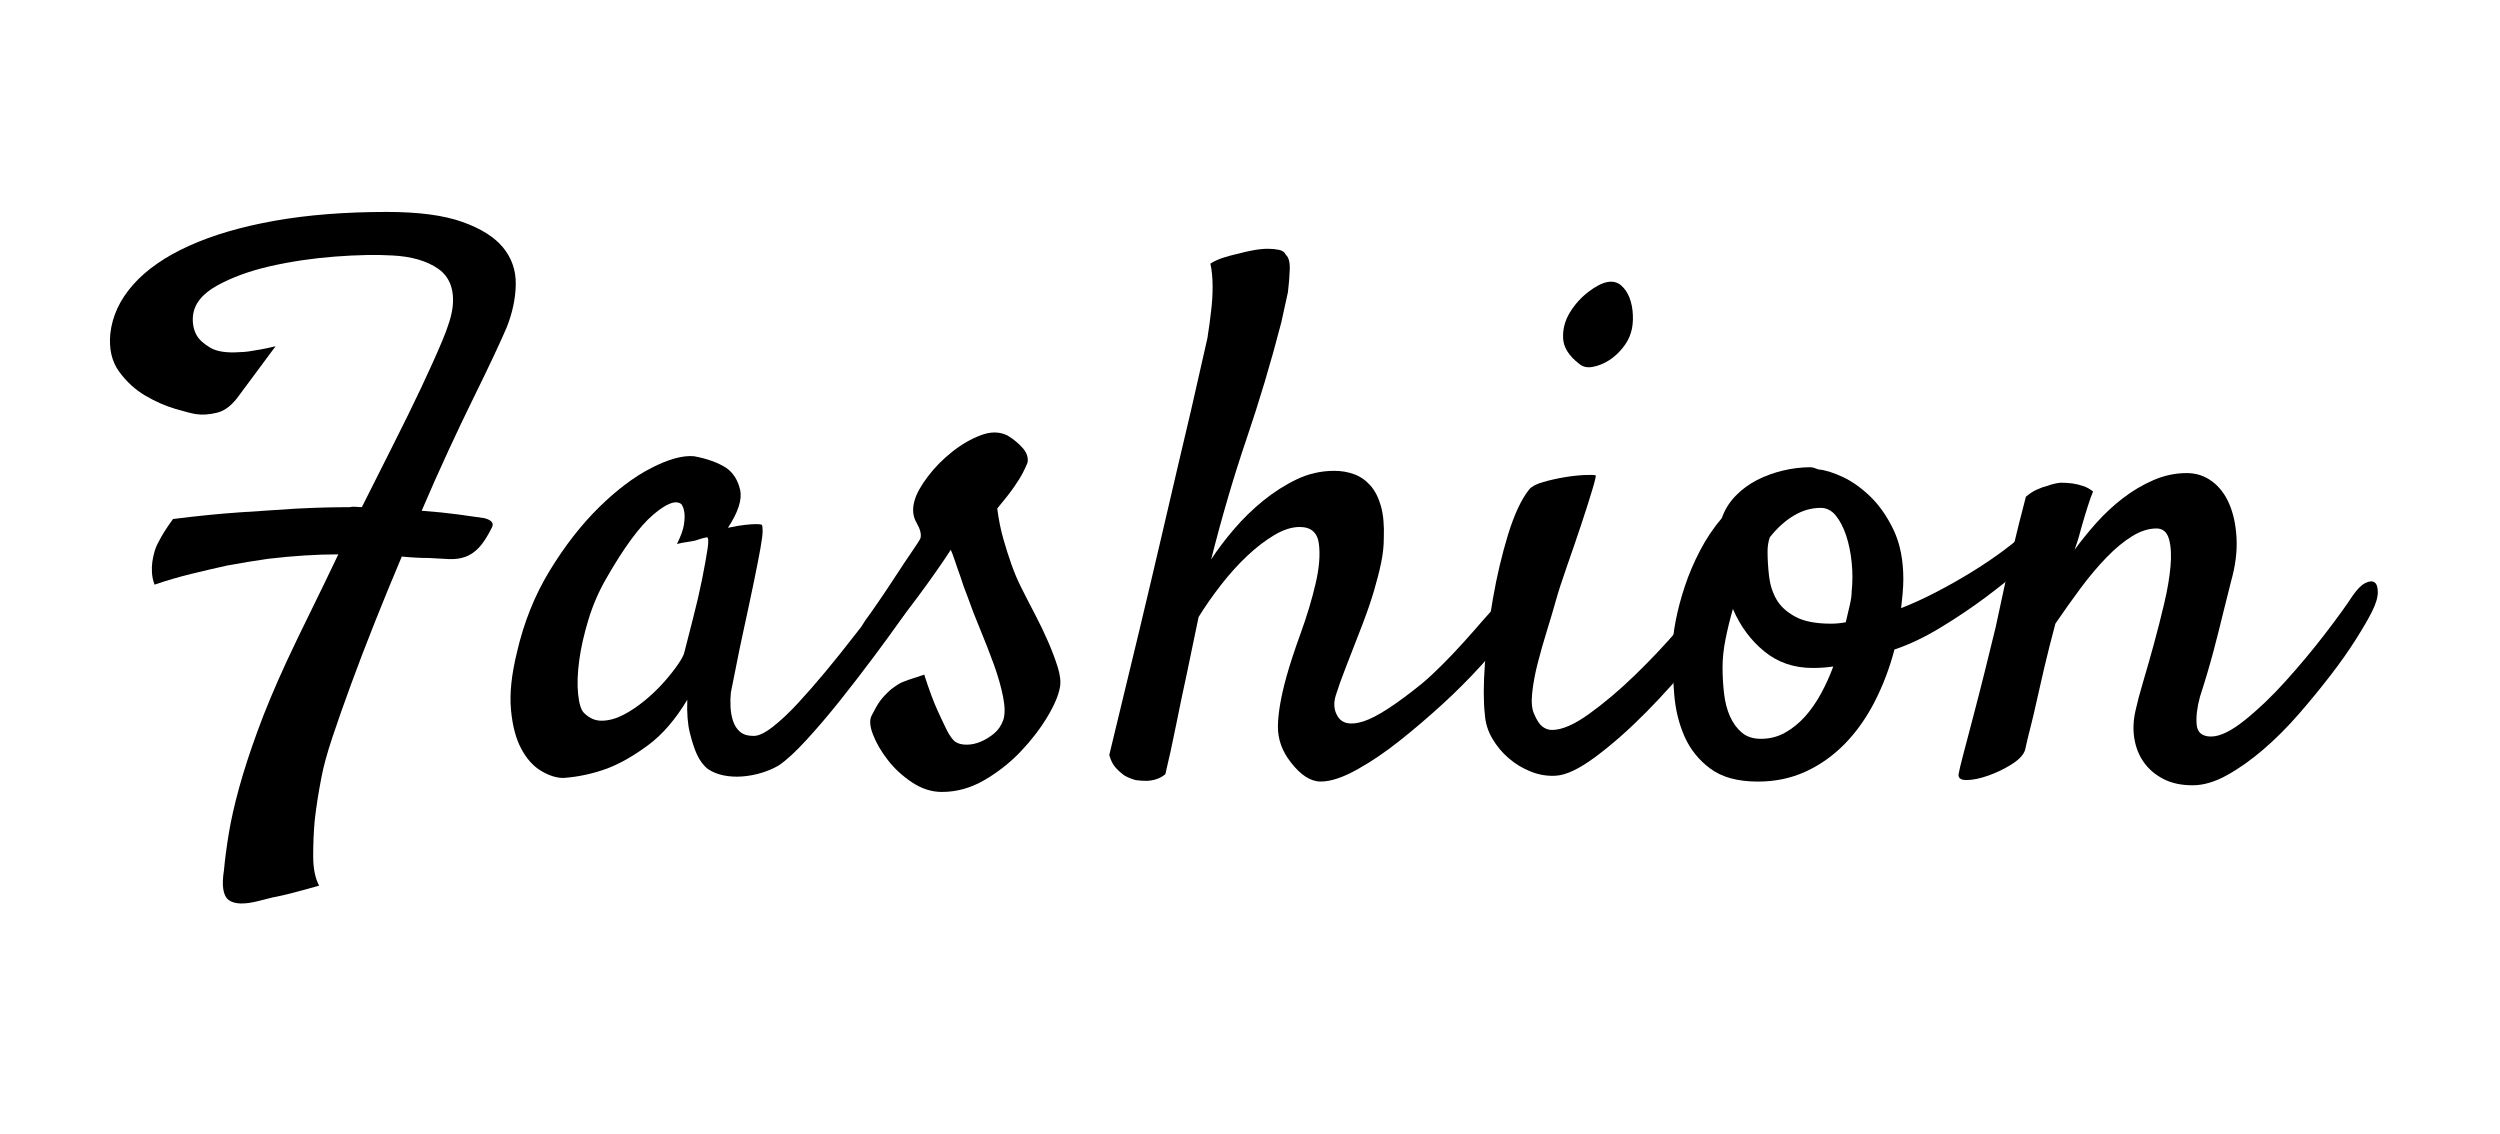 <?xml version="1.0" encoding="utf-8"?>
<!-- Generator: Adobe Illustrator 24.1.2, SVG Export Plug-In . SVG Version: 6.00 Build 0)  -->
<svg version="1.1" id="Layer_1" xmlns="http://www.w3.org/2000/svg" xmlns:xlink="http://www.w3.org/1999/xlink" x="0px" y="0px"
	 viewBox="0 0 756 343" style="enable-background:new 0 0 756 343;" xml:space="preserve">
<g>
	<path d="M109.43,153.35c3.12-6.25,6.25-12.46,9.37-18.63c3.12-6.17,5.95-11.94,8.48-17.29c2.53-5.36,4.69-10.15,6.47-14.39
		c1.79-4.24,2.82-7.62,3.12-10.15c0.3-2.68,0.07-4.98-0.67-6.92c-0.75-1.93-1.97-3.49-3.68-4.69c-1.71-1.19-3.72-2.12-6.02-2.79
		c-2.31-0.67-4.87-1.08-7.7-1.23c-4.91-0.3-10.75-0.18-17.52,0.33c-6.77,0.52-13.28,1.49-19.52,2.9
		c-6.25,1.42-11.64,3.39-16.18,5.91c-4.54,2.53-6.96,5.65-7.25,9.37c-0.15,2.08,0.22,3.94,1.12,5.58c0.74,1.34,2.12,2.6,4.13,3.79
		c2.01,1.19,5.02,1.64,9.04,1.34c0.74,0,1.64-0.07,2.68-0.22c0.89-0.15,2.01-0.33,3.35-0.56c1.34-0.22,2.9-0.56,4.69-1l-10.93,14.73
		c-2.08,2.98-4.32,4.76-6.69,5.35c-2.38,0.6-4.54,0.75-6.47,0.45c-1.04-0.15-3.09-0.67-6.14-1.56c-3.05-0.89-6.1-2.23-9.15-4.02
		c-3.05-1.79-5.69-4.2-7.92-7.25c-2.23-3.05-3.12-6.88-2.68-11.49c0.59-5.36,2.9-10.3,6.92-14.84c4.02-4.54,9.63-8.44,16.85-11.71
		c7.21-3.27,15.84-5.8,25.88-7.59c10.04-1.79,21.38-2.68,34.03-2.68c9.52,0,17.1,1,22.76,3.01c5.65,2.01,9.78,4.61,12.38,7.81
		c2.6,3.2,3.87,6.92,3.79,11.16c-0.08,4.24-1,8.59-2.79,13.05c-0.89,2.08-2.2,4.95-3.9,8.59c-1.71,3.65-3.76,7.89-6.14,12.72
		c-2.38,4.84-4.91,10.15-7.59,15.95s-5.36,11.83-8.03,18.07c4.02,0.3,7.7,0.67,11.05,1.12s5.99,0.82,7.92,1.12
		c2.23,0.6,2.97,1.56,2.23,2.9c-1.34,2.68-2.64,4.69-3.9,6.02c-1.27,1.34-2.64,2.27-4.13,2.79c-1.49,0.52-3.12,0.75-4.91,0.67
		c-1.79-0.07-3.79-0.19-6.02-0.33c-1.34,0-2.68-0.04-4.02-0.11c-1.34-0.07-2.75-0.19-4.24-0.33c-2.83,6.69-5.54,13.32-8.15,19.86
		c-2.6,6.55-4.99,12.76-7.14,18.63c-2.16,5.88-4.06,11.27-5.69,16.18c-1.64,4.91-2.75,9-3.35,12.27c-0.89,4.61-1.56,8.93-2.01,12.94
		c-0.3,3.42-0.45,6.99-0.45,10.71c0,3.72,0.59,6.69,1.79,8.93c-3.12,0.89-5.84,1.63-8.14,2.23c-2.31,0.59-4.28,1.04-5.91,1.34
		c-1.79,0.45-3.27,0.82-4.46,1.12c-4.17,1.04-7.11,0.93-8.81-0.33c-1.71-1.27-2.2-4.28-1.45-9.04c0.3-3.27,0.78-6.96,1.45-11.04
		c0.67-4.09,1.71-8.7,3.12-13.83c1.41-5.13,3.27-10.86,5.58-17.18c2.3-6.32,5.24-13.35,8.81-21.09c2.08-4.46,4.46-9.41,7.14-14.84
		c2.68-5.43,5.5-11.27,8.48-17.52c-6.55,0-13.61,0.45-21.2,1.34c-4.17,0.6-8.26,1.27-12.27,2.01c-3.42,0.75-7.11,1.6-11.05,2.57
		c-3.94,0.97-7.62,2.05-11.05,3.24c-0.45-1.19-0.71-2.38-0.78-3.57c-0.08-1.19-0.04-2.3,0.11-3.35c0.15-1.04,0.37-2.08,0.67-3.12
		c0.3-1.04,0.74-2.08,1.34-3.12c0.89-1.79,2.3-4.02,4.24-6.69c6.99-0.89,13.68-1.56,20.08-2.01c6.39-0.45,12.05-0.82,16.96-1.12
		c5.8-0.3,11.23-0.45,16.29-0.45c0.74-0.15,1.37-0.18,1.9-0.11C108.05,153.31,108.69,153.35,109.43,153.35z"/>
	<path d="M272.32,187.49c-2.08,2.98-4.76,6.66-8.03,11.04c-3.27,4.39-6.66,8.78-10.15,13.17c-3.5,4.39-6.92,8.41-10.26,12.05
		c-3.35,3.65-6.14,6.21-8.37,7.7c-1.49,0.89-3.2,1.63-5.13,2.23c-1.94,0.59-3.91,0.97-5.91,1.12c-2.01,0.15-3.91,0.04-5.69-0.33
		c-1.79-0.37-3.35-1-4.69-1.9c-1.34-1.04-2.46-2.53-3.35-4.46c-0.75-1.64-1.45-3.79-2.12-6.47c-0.67-2.68-0.93-6.02-0.78-10.04
		c-3.57,5.95-7.51,10.53-11.83,13.72c-4.32,3.2-8.41,5.54-12.27,7.03c-4.46,1.63-8.93,2.6-13.39,2.9c-2.08,0-4.32-0.71-6.69-2.12
		c-2.38-1.41-4.39-3.64-6.02-6.69c-1.64-3.05-2.68-6.99-3.12-11.83c-0.45-4.83,0.15-10.6,1.79-17.29
		c2.08-9.07,5.39-17.33,9.93-24.77c4.54-7.44,9.48-13.8,14.84-19.08c5.36-5.28,10.63-9.26,15.84-11.94
		c5.21-2.68,9.52-3.87,12.94-3.57c4.02,0.75,7.29,1.93,9.82,3.57c2.08,1.49,3.46,3.68,4.13,6.58c0.67,2.9-0.56,6.73-3.68,11.49
		c2.08-0.45,3.83-0.74,5.24-0.89c1.41-0.15,2.49-0.22,3.24-0.22c0.89,0,1.49,0.08,1.79,0.22c0.15,0.3,0.22,0.93,0.22,1.9
		c0,0.97-0.22,2.72-0.67,5.24c-0.45,2.53-1.12,5.95-2.01,10.26c-0.89,4.32-2.08,9.9-3.57,16.74c-0.3,1.34-0.56,2.57-0.78,3.68
		c-0.22,1.12-0.45,2.23-0.67,3.35c-0.22,1.12-0.48,2.42-0.78,3.91c-0.3,1.49-0.67,3.35-1.12,5.58c-0.15,1.34-0.19,2.79-0.11,4.35
		c0.07,1.56,0.33,3.01,0.78,4.35s1.15,2.42,2.12,3.24c0.97,0.82,2.34,1.23,4.13,1.23c1.49,0,3.42-0.93,5.8-2.79
		c2.38-1.86,4.91-4.24,7.59-7.14c2.68-2.9,5.47-6.1,8.37-9.59c2.9-3.49,5.61-6.88,8.14-10.15c2.53-3.27,4.8-6.17,6.81-8.7
		c2.01-2.53,3.46-4.39,4.35-5.58c1.19-1.34,2.38-2.12,3.57-2.34c1.19-0.22,2.08,0.11,2.68,1c0.59,0.89,0.71,2.23,0.33,4.02
		C275.19,183.02,274.11,185.11,272.32,187.49z M206.94,197.3c0.74-2.97,1.63-6.47,2.68-10.49c1.04-4.02,1.93-7.88,2.68-11.6
		c0.74-3.72,1.3-6.81,1.67-9.26c0.37-2.46,0.26-3.61-0.33-3.46c-0.75,0.15-1.56,0.37-2.46,0.67c-0.75,0.3-1.71,0.52-2.9,0.67
		c-1.19,0.15-2.38,0.37-3.57,0.67c1.19-2.38,1.9-4.35,2.12-5.91c0.22-1.56,0.26-2.79,0.11-3.68c-0.15-1.04-0.45-1.86-0.89-2.45
		c-1.64-1.34-4.5-0.26-8.59,3.24c-4.09,3.5-8.81,9.93-14.17,19.3c-2.23,3.87-4.02,8-5.35,12.38c-1.34,4.39-2.27,8.52-2.79,12.38
		c-0.52,3.87-0.63,7.25-0.33,10.15c0.3,2.9,0.89,4.8,1.79,5.69c1.64,1.64,3.49,2.42,5.58,2.34c2.08-0.07,4.2-0.67,6.36-1.79
		c2.15-1.12,4.31-2.57,6.47-4.35c2.16-1.78,4.09-3.64,5.8-5.58c1.71-1.93,3.12-3.72,4.24-5.36
		C206.16,199.24,206.79,198.05,206.94,197.3z"/>
	<path d="M288.84,224.3c0.89,0.6,2.04,0.89,3.46,0.89c1.41,0,2.82-0.3,4.24-0.89c1.41-0.59,2.75-1.41,4.02-2.45
		c1.26-1.04,2.19-2.38,2.79-4.02c0.59-1.64,0.59-3.98,0-7.03c-0.6-3.05-1.53-6.32-2.79-9.82c-1.27-3.49-2.64-7.03-4.13-10.6
		c-1.49-3.57-2.75-6.84-3.79-9.82c-0.89-2.23-1.64-4.31-2.23-6.25c-0.6-1.63-1.15-3.24-1.67-4.8c-0.52-1.56-0.93-2.64-1.23-3.24
		c-0.75,1.19-2.05,3.12-3.91,5.8c-1.86,2.68-3.87,5.47-6.02,8.37c-2.16,2.9-4.21,5.58-6.14,8.03c-1.93,2.45-3.27,4.13-4.02,5.02
		c-1.19,1.34-2.34,2.12-3.46,2.34c-1.12,0.22-2.05,0-2.79-0.67c-0.75-0.67-1.15-1.64-1.23-2.9c-0.08-1.26,0.48-2.79,1.67-4.57
		c0.89-1.19,2.23-3.09,4.02-5.69c1.79-2.6,3.57-5.28,5.36-8.03c1.79-2.75,3.42-5.21,4.91-7.36c1.49-2.15,2.3-3.46,2.46-3.9
		c0.3-1.19-0.11-2.75-1.23-4.69c-1.12-1.93-1.3-4.16-0.56-6.69c0.59-2.08,1.93-4.5,4.02-7.25c2.08-2.75,4.54-5.24,7.36-7.47
		c2.82-2.23,5.72-3.91,8.7-5.02c2.97-1.12,5.65-1.08,8.03,0.11c1.93,1.19,3.49,2.49,4.69,3.9c1.19,1.42,1.64,2.87,1.34,4.35
		c-0.3,0.75-0.75,1.71-1.34,2.9c-0.6,1.19-1.49,2.64-2.68,4.35c-1.19,1.71-2.9,3.91-5.13,6.58c0.45,3.42,1.08,6.55,1.9,9.37
		c0.82,2.83,1.6,5.28,2.34,7.36c0.89,2.53,1.86,4.84,2.9,6.92c1.34,2.68,2.75,5.43,4.24,8.26c1.49,2.83,2.82,5.62,4.02,8.37
		c1.19,2.75,2.16,5.32,2.9,7.7c0.74,2.38,0.97,4.39,0.67,6.03c-0.45,2.53-1.75,5.58-3.91,9.15c-2.16,3.57-4.84,7.03-8.03,10.38
		c-3.2,3.35-6.84,6.21-10.93,8.59c-4.09,2.38-8.37,3.57-12.83,3.57c-3.12,0-6.14-0.97-9.04-2.9c-2.9-1.93-5.36-4.2-7.36-6.81
		c-2.01-2.6-3.5-5.17-4.46-7.7c-0.97-2.53-1.08-4.46-0.33-5.8c0.89-1.79,1.71-3.2,2.45-4.24c0.74-1.04,1.86-2.23,3.35-3.57
		c0.59-0.45,1.34-0.97,2.23-1.56c0.74-0.45,1.79-0.89,3.12-1.34s2.9-0.97,4.69-1.56c1.49,4.61,2.82,8.22,4.02,10.82
		c1.19,2.6,2.15,4.65,2.9,6.14C287.27,222.6,288.09,223.71,288.84,224.3z"/>
	<path d="M452.84,182.8c1.04-1.19,2.12-1.82,3.24-1.9c1.12-0.07,2.01,0.22,2.68,0.89c0.67,0.67,0.97,1.67,0.89,3.01
		c-0.08,1.34-0.71,2.83-1.9,4.46c-2.83,3.87-6.1,7.85-9.82,11.94c-3.72,4.09-7.7,8.07-11.94,11.94c-4.24,3.87-8.52,7.51-12.83,10.93
		c-4.32,3.42-8.48,6.25-12.5,8.48c-4.46,2.53-8.22,3.79-11.27,3.79c-3.05,0-6.06-1.94-9.04-5.8c-2.68-3.42-3.98-7.1-3.91-11.04
		c0.07-3.94,0.93-8.89,2.57-14.84c1.04-3.72,2.49-8.14,4.35-13.28c1.86-5.13,3.35-10.08,4.46-14.84c1.12-4.76,1.45-8.81,1-12.16
		c-0.45-3.35-2.38-5.02-5.8-5.02c-2.38,0-4.95,0.82-7.7,2.46c-2.75,1.64-5.51,3.76-8.26,6.36c-2.75,2.6-5.39,5.54-7.92,8.81
		c-2.53,3.27-4.76,6.47-6.69,9.6c-1.19,5.8-2.38,11.53-3.57,17.18c-1.04,4.76-2.12,9.93-3.24,15.51c-1.12,5.58-2.2,10.53-3.24,14.84
		c-0.89,0.74-1.86,1.26-2.9,1.56c-1.04,0.3-2.01,0.45-2.9,0.45c-1.04,0-2.08-0.08-3.12-0.22c-1.19-0.3-2.31-0.75-3.35-1.34
		c-0.89-0.6-1.79-1.38-2.68-2.34c-0.89-0.97-1.56-2.27-2.01-3.91c6.69-27.52,11.97-49.61,15.84-66.27
		c3.87-16.66,6.84-29.38,8.93-38.16c2.38-10.41,4.02-17.63,4.91-21.64c0.45-2.82,0.82-5.58,1.12-8.26c0.3-2.38,0.45-4.83,0.45-7.36
		c0-2.53-0.22-4.83-0.67-6.92c1.19-0.74,2.49-1.34,3.91-1.79c1.41-0.45,2.79-0.82,4.13-1.12c1.63-0.45,3.27-0.82,4.91-1.12
		c1.63-0.3,3.12-0.45,4.46-0.45c1.19,0,2.3,0.11,3.35,0.33c1.04,0.22,1.71,0.71,2.01,1.45c0.89,0.75,1.3,2.23,1.23,4.46
		c-0.08,2.23-0.26,4.54-0.56,6.92c-0.6,2.83-1.27,5.88-2.01,9.15c-3.12,12.05-6.62,23.76-10.49,35.14
		c-3.87,11.38-7.44,23.54-10.71,36.48c1.93-2.97,4.24-6.02,6.92-9.15s5.61-5.99,8.81-8.59c3.2-2.6,6.58-4.76,10.15-6.47
		c3.57-1.71,7.36-2.57,11.38-2.57c2.08,0,4.05,0.33,5.91,1c1.86,0.67,3.49,1.79,4.91,3.35c1.41,1.56,2.49,3.65,3.24,6.25
		c0.74,2.6,1.04,5.84,0.89,9.71c0,2.38-0.26,4.83-0.78,7.36c-0.52,2.53-1.23,5.32-2.12,8.37c-0.89,3.05-2.05,6.44-3.46,10.15
		c-1.42,3.72-3.09,8.03-5.02,12.94c-1.34,3.42-2.38,6.32-3.12,8.7c-0.75,2.38-0.6,4.46,0.45,6.25c1.34,2.38,3.98,2.94,7.92,1.67
		c3.94-1.26,9.85-5.09,17.74-11.49c1.79-1.49,3.79-3.35,6.02-5.58s4.39-4.5,6.47-6.81c2.08-2.3,4.02-4.5,5.8-6.58
		C450.17,185.63,451.65,183.99,452.84,182.8z"/>
	<path d="M462.44,147.99c0.74-0.89,2.15-1.64,4.24-2.23c2.08-0.59,4.24-1.08,6.47-1.45c2.23-0.37,4.27-0.59,6.14-0.67
		c1.86-0.07,2.94-0.03,3.24,0.11c0.15,0.15-0.22,1.71-1.12,4.69c-0.89,2.98-2.01,6.47-3.35,10.49s-2.75,8.14-4.24,12.38
		c-1.49,4.24-2.6,7.7-3.35,10.38c-0.75,2.68-1.64,5.69-2.68,9.04c-1.04,3.35-1.97,6.62-2.79,9.82c-0.82,3.2-1.38,6.21-1.67,9.04
		c-0.3,2.83-0.08,4.99,0.67,6.47c0.74,1.79,1.56,3.01,2.45,3.68c0.89,0.67,1.86,1,2.9,1c2.97,0,6.73-1.63,11.27-4.91
		c4.54-3.27,9.15-7.17,13.83-11.71c4.69-4.54,9.04-9.15,13.05-13.83c4.02-4.69,6.99-8.44,8.92-11.27c1.19-1.49,2.42-2.46,3.68-2.9
		c1.26-0.45,2.3-0.37,3.12,0.22c0.82,0.6,1.26,1.56,1.34,2.9c0.07,1.34-0.41,2.9-1.45,4.69c-2.38,4.17-5.88,9.11-10.49,14.84
		c-4.61,5.73-9.52,11.23-14.73,16.51c-5.21,5.28-10.3,9.78-15.29,13.5c-4.99,3.72-9.04,5.65-12.16,5.8
		c-2.53,0.15-5.02-0.26-7.47-1.23c-2.46-0.97-4.69-2.3-6.69-4.02c-2.01-1.71-3.68-3.72-5.02-6.02c-1.34-2.3-2.08-4.72-2.23-7.25
		c-0.45-3.72-0.45-8.81,0-15.29s1.26-13.09,2.45-19.86c1.19-6.77,2.71-13.2,4.57-19.3C457.94,155.5,460.06,150.97,462.44,147.99z
		 M493.23,100.46c-0.45,1.64-1.3,3.24-2.57,4.8c-1.27,1.56-2.68,2.83-4.24,3.79c-1.56,0.97-3.16,1.6-4.8,1.9
		c-1.64,0.3-2.98,0-4.02-0.89c-3.12-2.38-4.76-4.94-4.91-7.7c-0.15-2.75,0.52-5.35,2.01-7.81c1.49-2.45,3.35-4.54,5.58-6.25
		c2.23-1.71,4.16-2.71,5.8-3.01c1.63-0.3,3.01,0.04,4.13,1c1.12,0.97,1.97,2.23,2.57,3.79c0.59,1.56,0.93,3.31,1,5.24
		C493.86,97.26,493.68,98.98,493.23,100.46z"/>
	<path d="M572.89,196.41c-1.49,5.66-3.5,10.93-6.02,15.84c-2.53,4.91-5.54,9.15-9.04,12.72c-3.5,3.57-7.44,6.36-11.83,8.37
		c-4.39,2.01-9.19,3.01-14.39,3.01c-6.1,0-10.9-1.3-14.39-3.91c-3.5-2.6-6.1-5.84-7.81-9.71c-1.71-3.87-2.75-8.11-3.12-12.72
		c-0.37-4.61-0.56-8.93-0.56-12.94c0-2.82,0.33-5.95,1-9.37c0.67-3.42,1.6-6.92,2.79-10.49c1.19-3.57,2.71-7.14,4.57-10.71
		c1.86-3.57,4.05-6.84,6.58-9.82c0.89-2.53,2.27-4.76,4.13-6.69c1.86-1.93,4.02-3.53,6.47-4.8c2.46-1.26,5.09-2.23,7.92-2.9
		c2.82-0.67,5.58-1,8.26-1c0.45,0,0.85,0.08,1.23,0.22c0.37,0.15,0.78,0.3,1.23,0.45c1.93,0.15,4.35,0.89,7.25,2.23
		c2.9,1.34,5.72,3.35,8.48,6.02c2.75,2.68,5.09,6.06,7.03,10.15c1.93,4.09,2.9,9.04,2.9,14.84c0,1.19-0.08,2.64-0.22,4.35
		c-0.15,1.71-0.3,3.16-0.45,4.35c3.42-1.34,6.99-2.97,10.71-4.91c3.72-1.93,7.33-3.98,10.82-6.14c3.49-2.15,6.73-4.35,9.71-6.58
		c2.97-2.23,5.36-4.24,7.14-6.02c1.49-1.34,2.75-2.08,3.79-2.23c1.04-0.15,1.79,0.15,2.23,0.89c0.45,0.75,0.52,1.79,0.22,3.12
		c-0.3,1.34-1.12,2.83-2.46,4.46c-0.75,0.89-2.64,2.68-5.69,5.36c-3.05,2.68-6.66,5.58-10.82,8.7c-4.17,3.12-8.7,6.17-13.61,9.15
		C582.04,192.69,577.35,194.93,572.89,196.41z M520.9,201.77c0,2.68,0.15,5.32,0.45,7.92c0.3,2.6,0.89,4.91,1.79,6.92
		c0.89,2.01,2.08,3.65,3.57,4.91c1.49,1.27,3.42,1.9,5.8,1.9c2.68,0,5.13-0.63,7.36-1.9c2.23-1.26,4.24-2.9,6.03-4.91
		c1.79-2.01,3.38-4.31,4.8-6.92c1.41-2.6,2.64-5.32,3.68-8.14c-1.04,0.15-2.05,0.26-3.01,0.33c-0.97,0.08-2.05,0.11-3.24,0.11
		c-5.66,0-10.53-1.67-14.62-5.02c-4.09-3.35-7.25-7.62-9.48-12.83c-0.89,3.12-1.64,6.17-2.23,9.15
		C521.2,196.26,520.9,199.09,520.9,201.77z M535.18,162.49c-0.45,1.34-0.67,2.75-0.67,4.24c0,2.38,0.15,4.88,0.45,7.48
		c0.3,2.6,1.04,4.95,2.23,7.03c1.19,2.08,3.09,3.83,5.69,5.24c2.6,1.42,6.21,2.12,10.82,2.12c0.74,0,1.49-0.04,2.23-0.11
		c0.74-0.07,1.49-0.18,2.23-0.33c0.45-1.93,0.85-3.68,1.23-5.24c0.37-1.56,0.56-2.94,0.56-4.13c0.3-2.82,0.3-5.72,0-8.7
		c-0.3-2.97-0.86-5.69-1.67-8.14c-0.82-2.46-1.86-4.46-3.12-6.03c-1.27-1.56-2.79-2.34-4.57-2.34c-2.83,0-5.54,0.78-8.14,2.34
		C539.83,157.47,537.41,159.67,535.18,162.49z"/>
	<path d="M663.04,237.47c-3.42,0-6.36-0.63-8.81-1.9c-2.45-1.27-4.43-2.94-5.91-5.02c-1.49-2.08-2.45-4.5-2.9-7.25
		c-0.45-2.75-0.3-5.69,0.45-8.81c0.45-2.08,1.19-4.87,2.23-8.37c1.04-3.49,2.12-7.29,3.24-11.38c1.12-4.09,2.15-8.18,3.12-12.27
		c0.97-4.09,1.6-7.81,1.9-11.16c0.3-3.35,0.15-6.1-0.45-8.26c-0.6-2.15-1.86-3.24-3.79-3.24c-2.38,0-4.84,0.78-7.36,2.34
		c-2.53,1.56-5.1,3.68-7.7,6.36c-2.6,2.68-5.21,5.77-7.81,9.26c-2.6,3.5-5.17,7.11-7.7,10.82c-1.34,5.06-2.46,9.48-3.35,13.28
		c-0.89,3.79-1.67,7.22-2.34,10.26c-0.67,3.05-1.3,5.73-1.9,8.03c-0.6,2.31-1.12,4.5-1.56,6.58c-0.45,1.49-1.79,2.94-4.02,4.35
		s-4.61,2.57-7.14,3.46c-2.53,0.89-4.72,1.34-6.58,1.34c-1.86,0-2.64-0.67-2.34-2.01c0.15-0.89,0.63-2.9,1.45-6.02
		c0.82-3.12,1.79-6.81,2.9-11.04c1.12-4.24,2.27-8.74,3.46-13.5c1.19-4.76,2.3-9.3,3.35-13.61c0.74-3.42,1.56-7.21,2.45-11.38
		c0.74-3.57,1.67-7.73,2.79-12.5c1.12-4.76,2.42-9.96,3.91-15.62c1.04-0.89,2.12-1.6,3.24-2.12c1.12-0.52,2.27-0.93,3.46-1.23
		c1.19-0.45,2.45-0.74,3.79-0.89c1.19,0,2.38,0.08,3.57,0.22c1.04,0.15,2.12,0.41,3.24,0.78c1.12,0.37,2.12,0.93,3.01,1.67
		c-0.45,1.04-0.97,2.49-1.56,4.35c-0.6,1.86-1.19,3.83-1.79,5.91c-0.6,2.38-1.34,4.84-2.23,7.36c1.93-2.68,4.13-5.39,6.58-8.14
		c2.46-2.75,5.13-5.24,8.03-7.47c2.9-2.23,5.99-4.05,9.26-5.47c3.27-1.41,6.62-2.12,10.04-2.12c2.82,0,5.36,0.82,7.59,2.45
		c2.23,1.64,3.98,3.91,5.24,6.81c1.26,2.9,2.01,6.36,2.23,10.38c0.22,4.02-0.33,8.41-1.67,13.17l-2.46,9.82
		c-0.75,3.12-1.67,6.81-2.79,11.04c-1.12,4.24-2.49,8.89-4.13,13.95c-0.89,3.27-1.23,6.1-1,8.48c0.22,2.38,1.67,3.57,4.35,3.57
		s6.06-1.64,10.15-4.91c4.09-3.27,8.22-7.21,12.38-11.83c4.16-4.61,8.11-9.33,11.83-14.17c3.72-4.83,6.54-8.74,8.48-11.71
		c1.34-1.93,2.6-3.2,3.79-3.79c1.19-0.59,2.12-0.67,2.79-0.22c0.67,0.45,1,1.45,1,3.01c0,1.56-0.6,3.54-1.79,5.91
		c-1.04,2.08-2.64,4.84-4.8,8.26c-2.16,3.42-4.72,7.07-7.7,10.93c-2.98,3.87-6.17,7.77-9.6,11.71c-3.42,3.94-6.99,7.51-10.71,10.71
		c-3.72,3.2-7.4,5.8-11.04,7.81C669.77,236.46,666.31,237.47,663.04,237.47z"/>
</g>
</svg>
